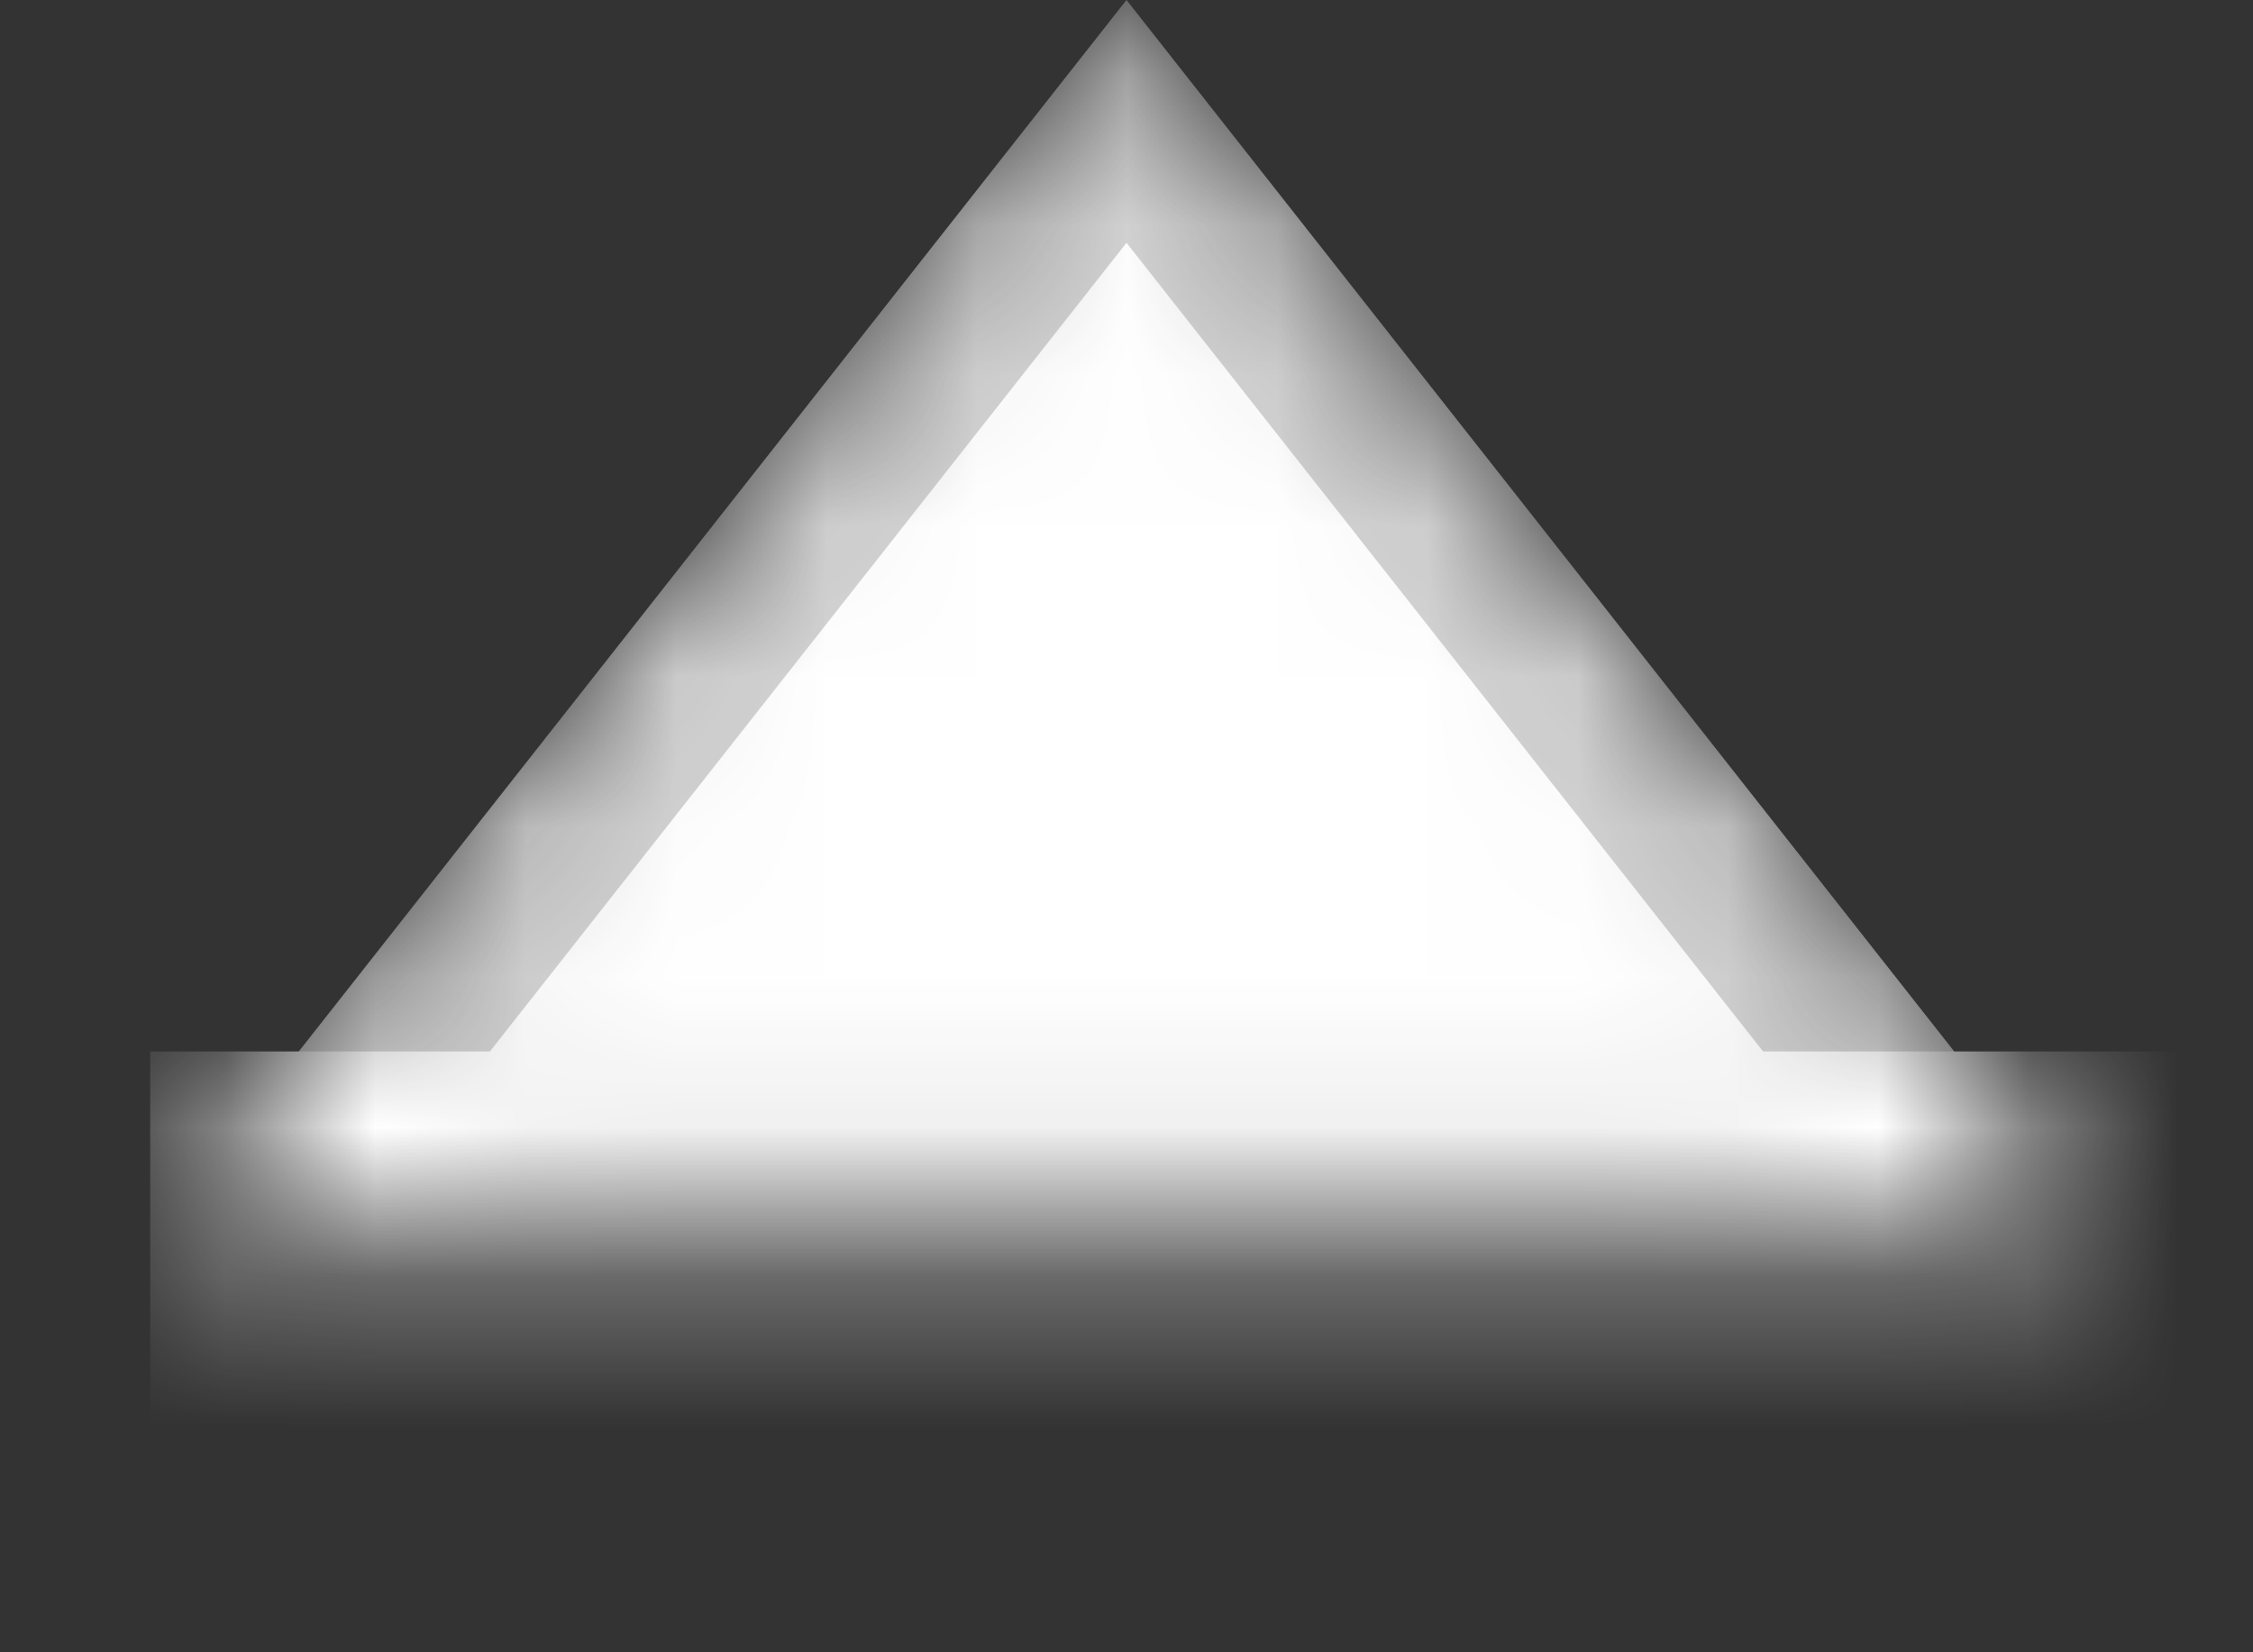 <svg width="15" height="11" viewBox="0 0 15 11" fill="none" xmlns="http://www.w3.org/2000/svg">
<rect x="0" y="0" width="15" height="11" fill="#333333" stroke="none"/>
<mask id="mask0_2100_48788" style="mask-type:alpha" maskUnits="userSpaceOnUse" x="1" y="0" width="13" height="9">
<path d="M2.035 7.75L7.5 0.808L12.965 7.75H2.035Z" fill="white" stroke="#D3D3D3"/>
</mask>
<g mask="url(#mask0_2100_48788)">
<path d="M2.035 7.75L7.5 0.808L12.965 7.75H2.035Z" fill="white" stroke="#D3D3D3"/>
<rect x="1" y="7" width="14" height="3" fill="white"/>
</g>
</svg>

